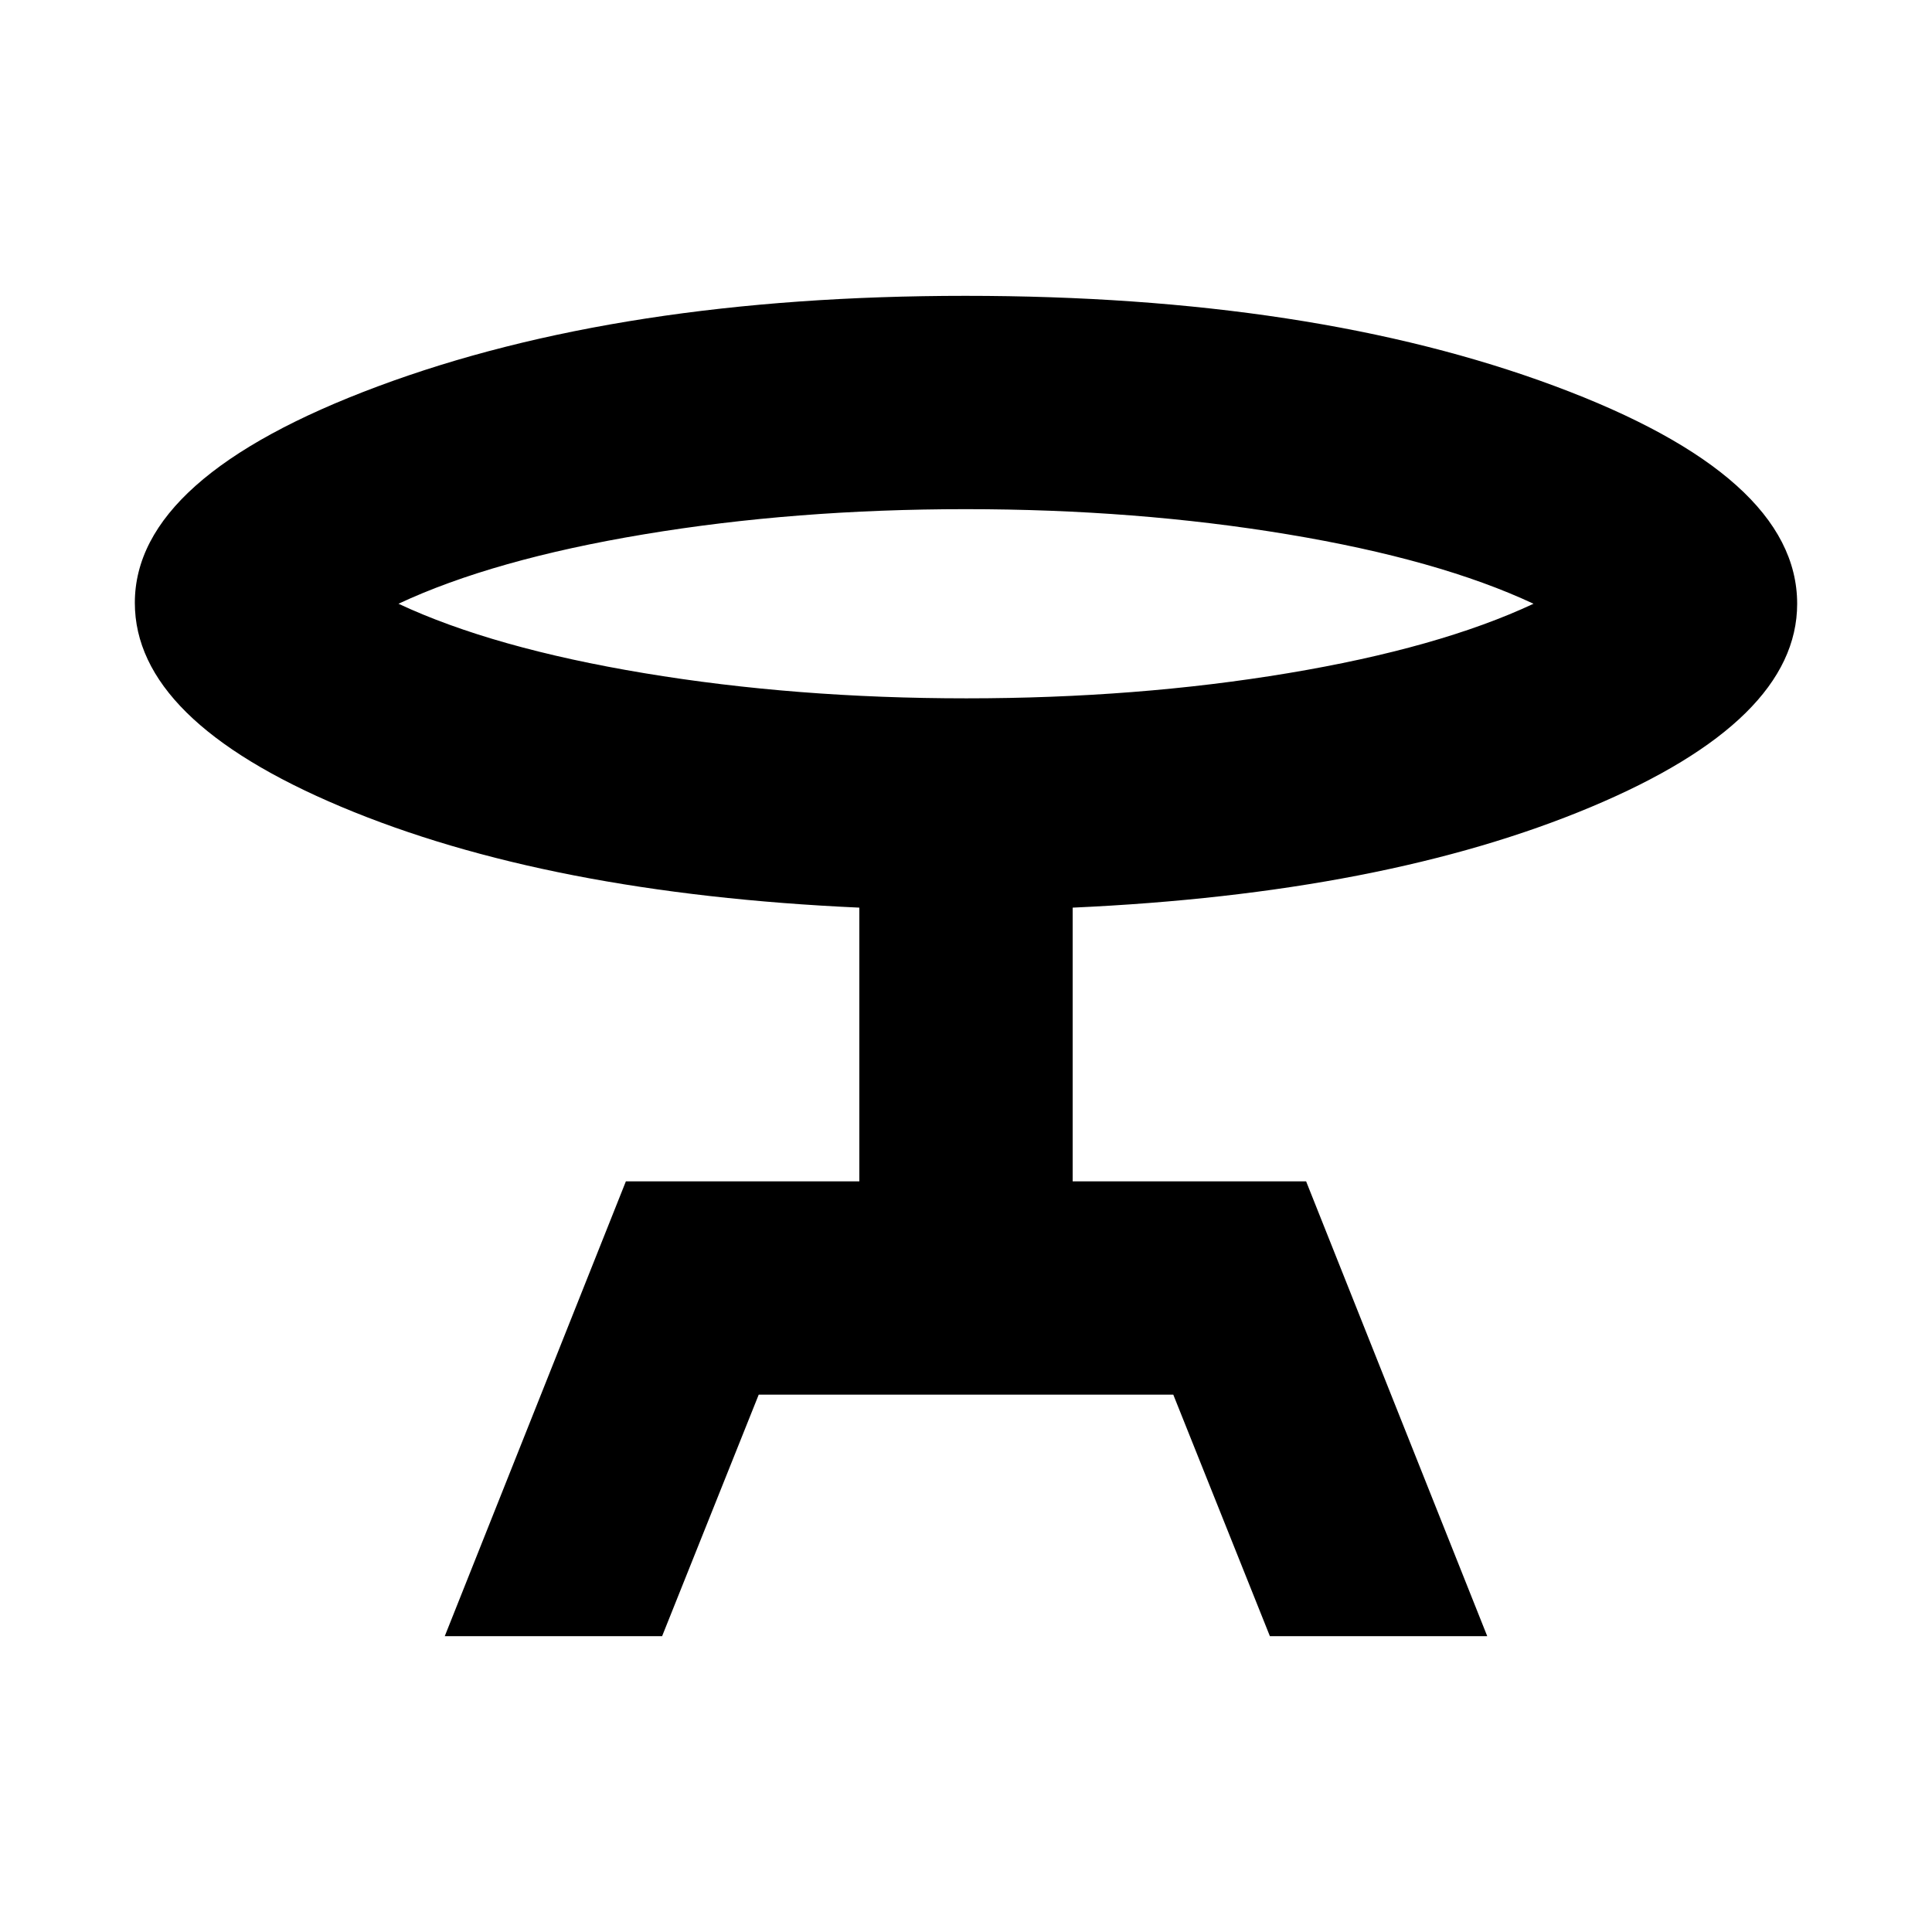 <svg xmlns="http://www.w3.org/2000/svg" height="24" viewBox="0 -960 960 960" width="24"><path d="m221-147 90-226h116v-136q-155-7-257.5-50.13Q67-602.25 67-660.47 67-723 187.71-768q120.72-45 291.99-45 172.3 0 292.8 44.81Q893-723.39 893-660q0 58.03-102.5 101.01Q688-516 533-509v136h116l90 226H631l-48-120H377l-48 120H221Zm259.19-466Q565-613 640-625.5T762-660q-47-22-122.19-34.5t-160-12.5Q395-707 320-694.5T198-660q47 22 122.19 34.5t160 12.5Zm-.19-47Z"/></svg>